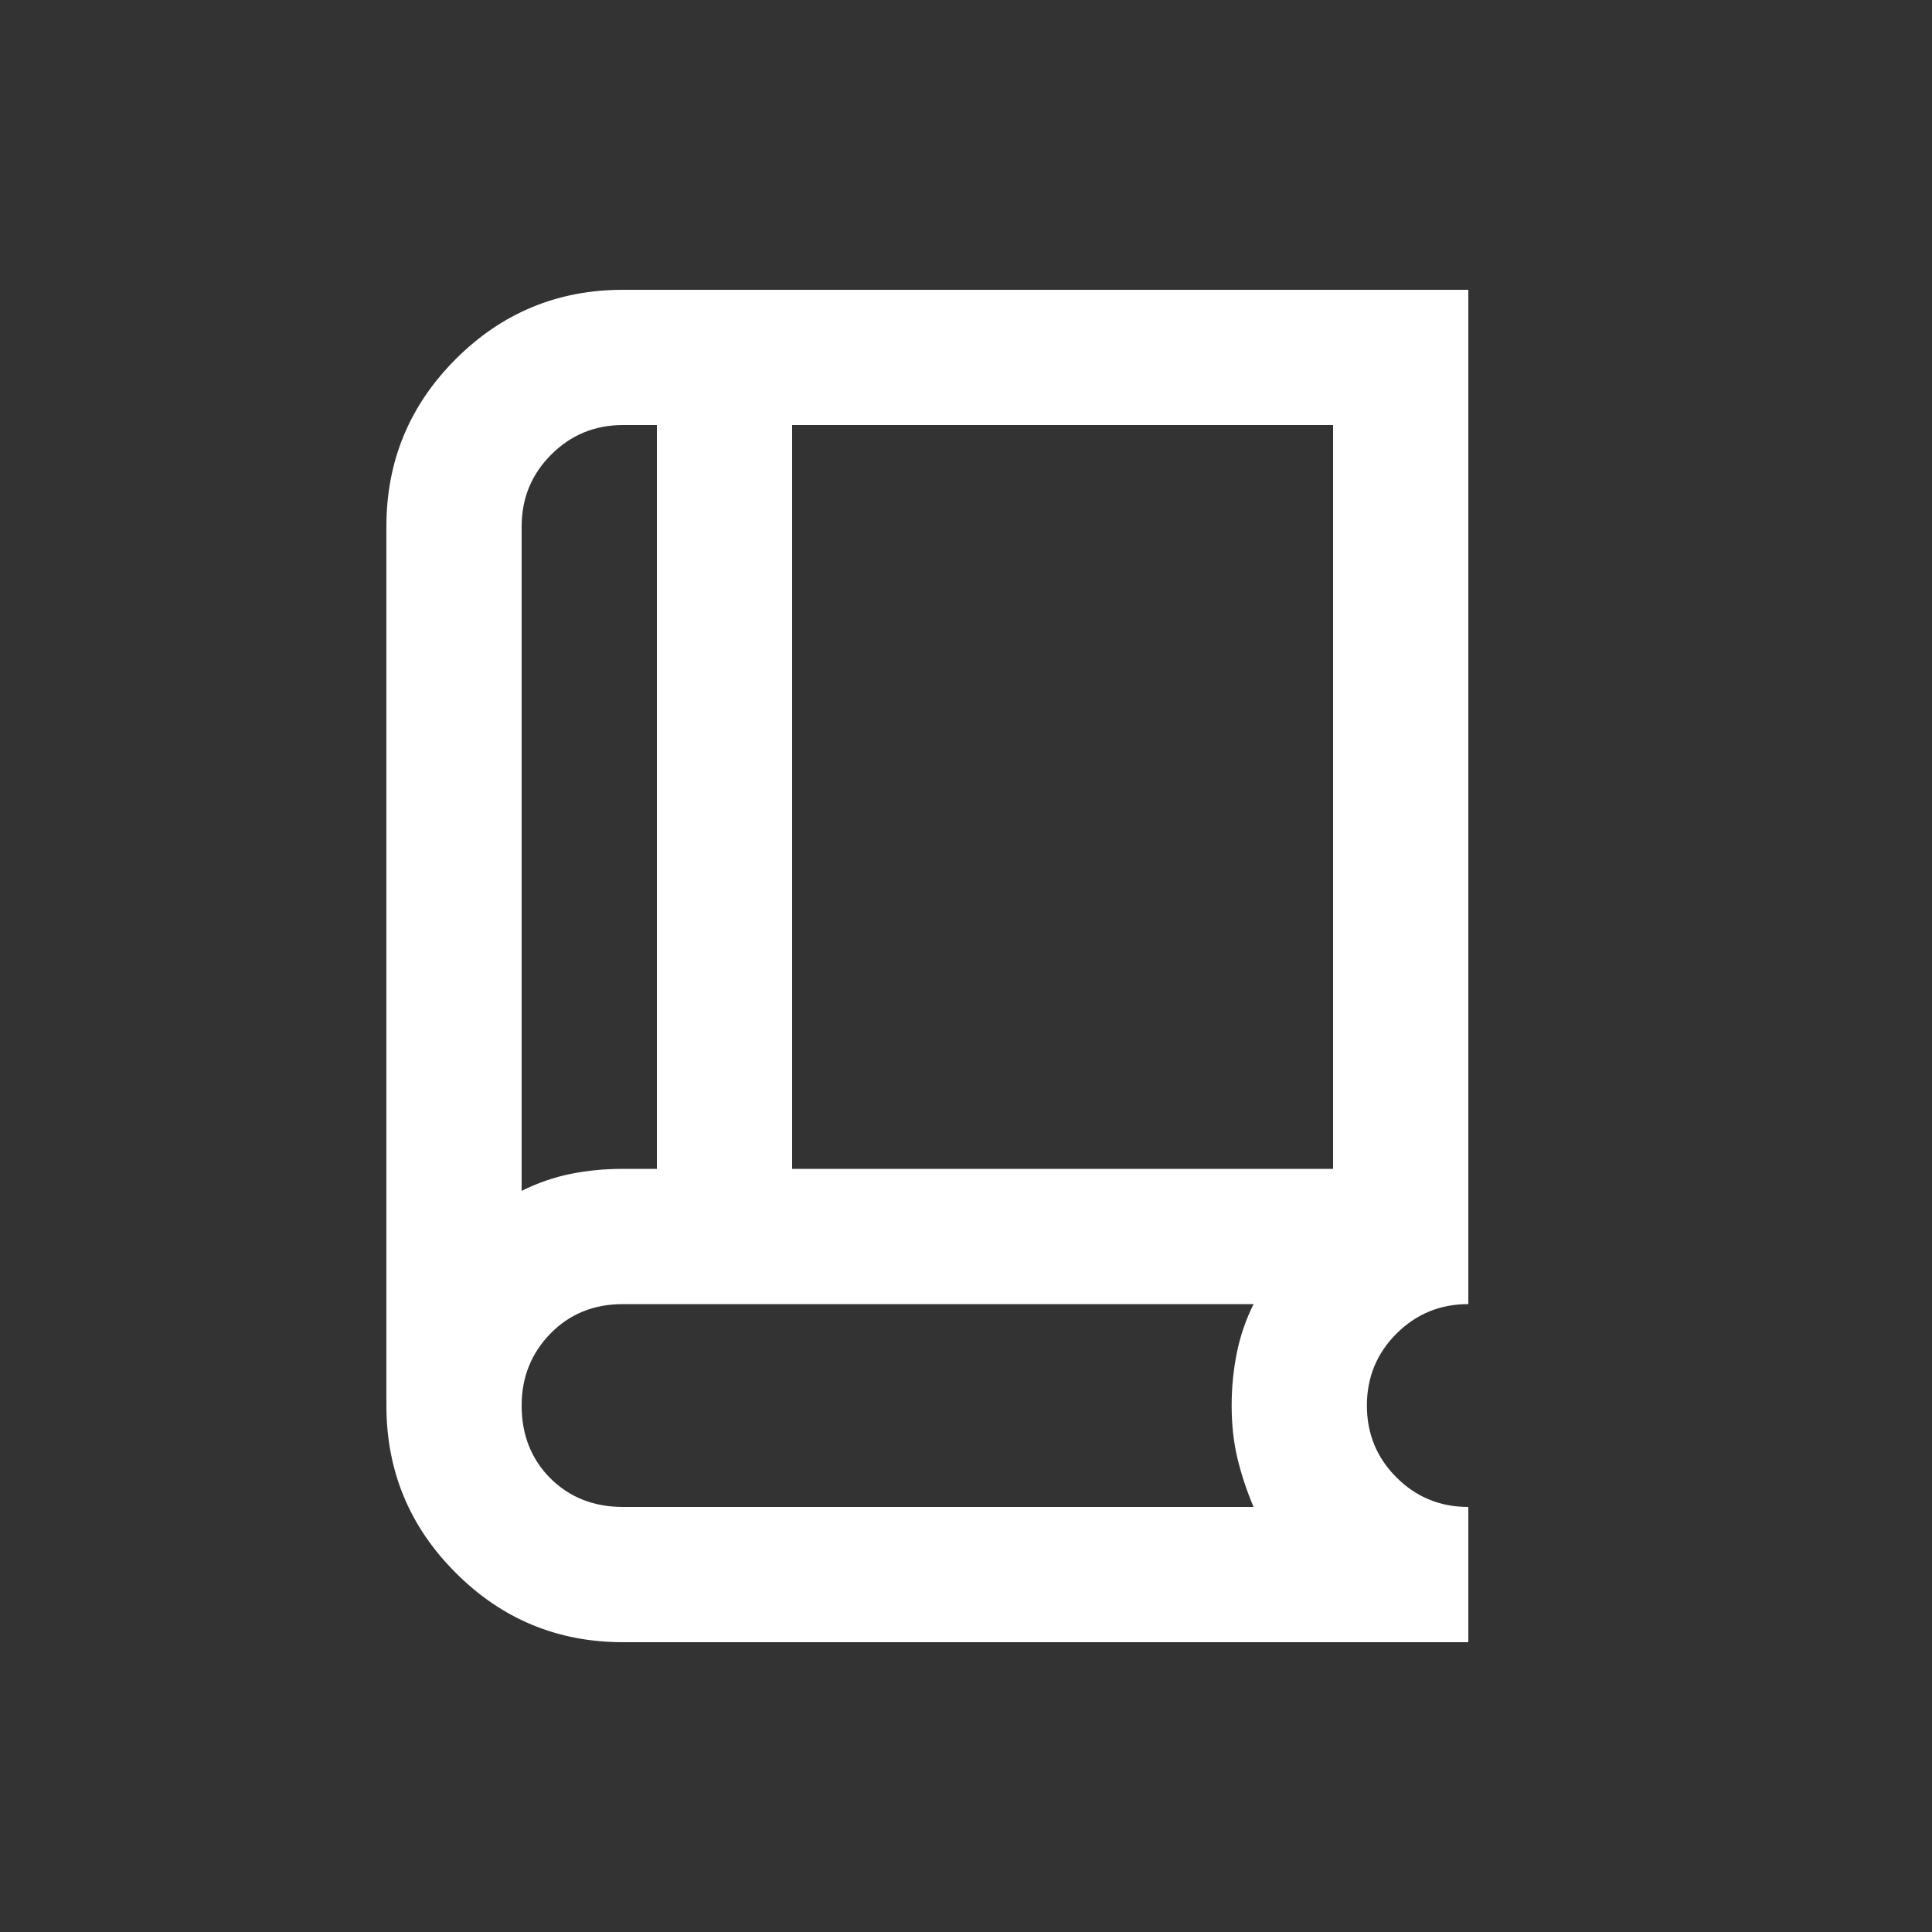 <svg width='20' height='20' viewBox='0 0 20 20' fill='none' xmlns='http://www.w3.org/2000/svg'><rect x="0" y="0" width="20" height="20" fill="#333333" stroke="none"/><path d='M6.45 17C5.773 17 5.196 16.761 4.718 16.282C4.239 15.804 4 15.227 4 14.55V5.45C4 4.773 4.239 4.196 4.718 3.717C5.196 3.239 5.773 3 6.45 3H15.2V13.5C14.908 13.5 14.66 13.602 14.456 13.806C14.252 14.01 14.15 14.258 14.15 14.55C14.15 14.842 14.252 15.09 14.456 15.294C14.66 15.498 14.908 15.6 15.2 15.6V17H6.45ZM5.4 12.328C5.563 12.246 5.732 12.188 5.907 12.152C6.082 12.117 6.263 12.1 6.45 12.1H6.8V4.4H6.45C6.158 4.4 5.91 4.502 5.706 4.706C5.502 4.91 5.4 5.158 5.4 5.45V12.328ZM8.2 12.1H13.8V4.4H8.2V12.1ZM6.45 15.6H12.977C12.908 15.437 12.852 15.27 12.811 15.101C12.77 14.932 12.75 14.748 12.75 14.55C12.75 14.363 12.768 14.182 12.803 14.008C12.838 13.832 12.896 13.663 12.977 13.5H6.45C6.147 13.5 5.896 13.602 5.697 13.806C5.499 14.01 5.4 14.258 5.4 14.55C5.4 14.853 5.499 15.104 5.697 15.303C5.896 15.501 6.147 15.6 6.45 15.6Z' fill='white'/></svg>
